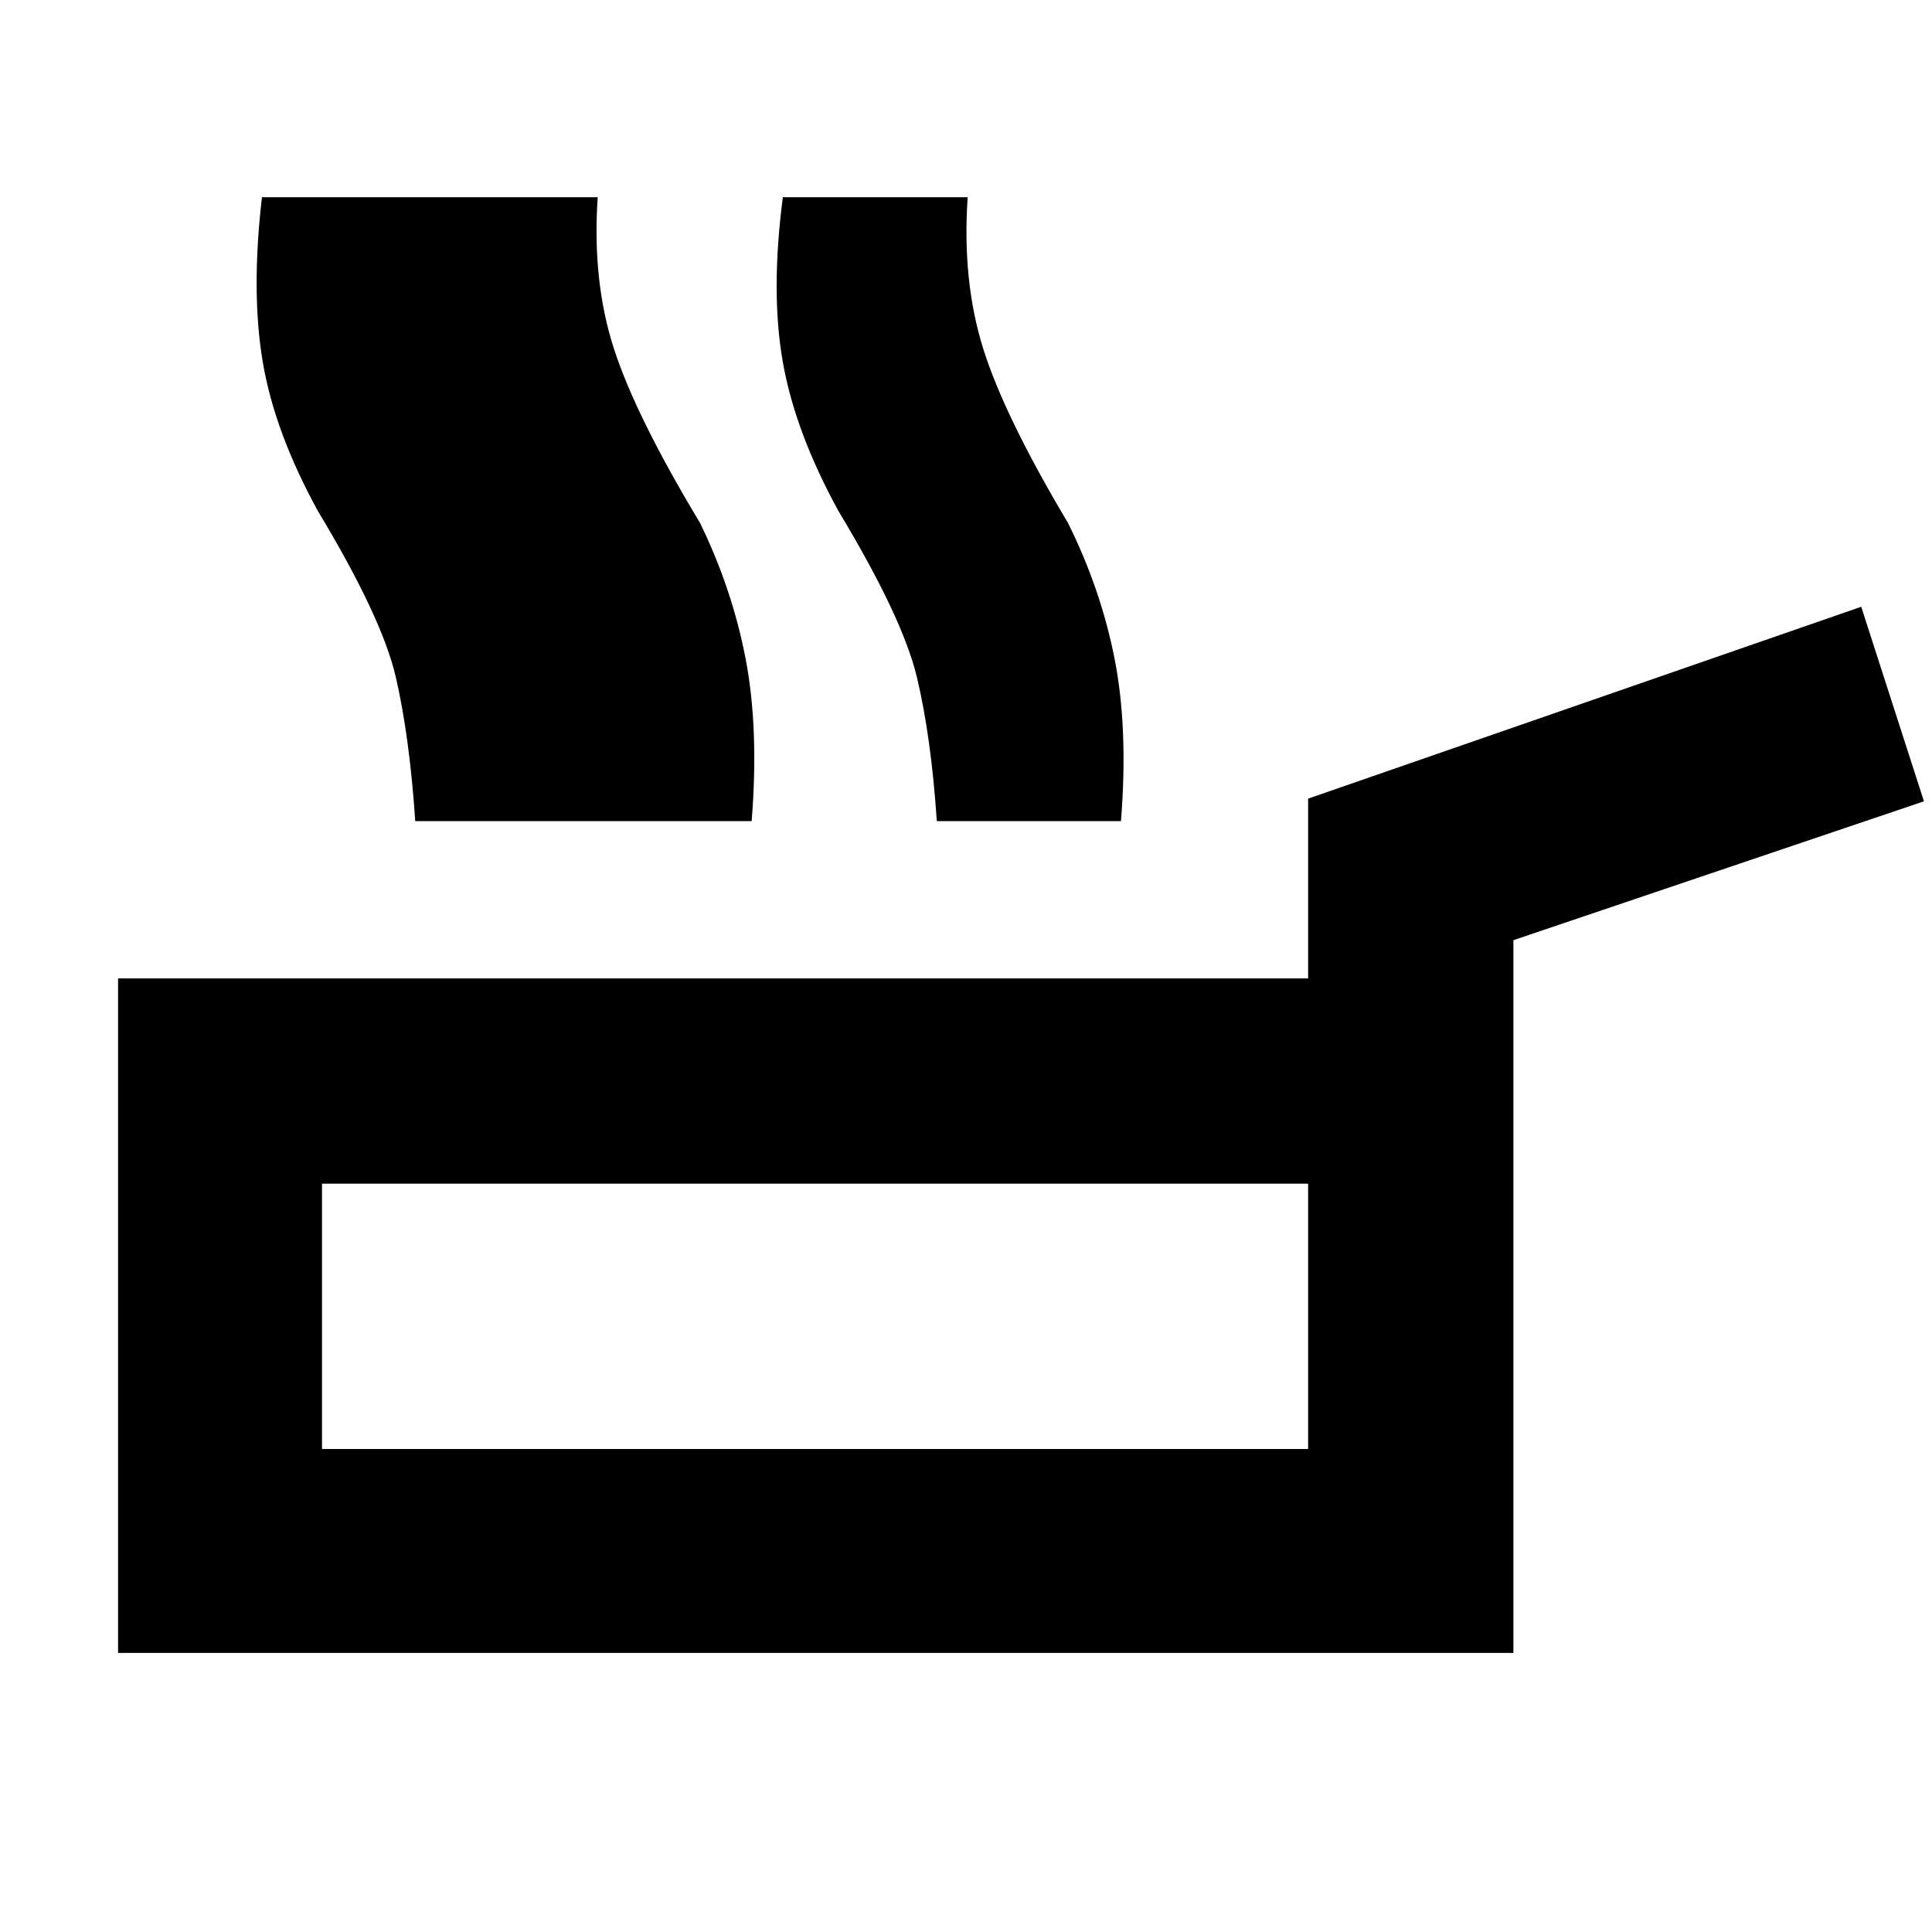 <svg xmlns="http://www.w3.org/2000/svg" height="40" viewBox="0 -960 960 960" width="40"><path d="M58.667-138.667v-335.166H650v-89.334L924.833-658.5 956-561.834l-204 69v354.167H58.667Zm101.332-101.332H650v-131.835H159.999v131.835ZM281.666-552q-2.833-42-9.417-71.583-6.583-29.584-38.416-82.417-21.5-39.167-28-74t-.334-82h91.5q-2.834 41.667 8.083 75.333 10.917 33.667 42.75 86.5 16 32.834 22.667 67.5 6.666 34.667 3 80.667h-91.833Zm-75.33 0q-2.834-42-9.667-71.583-6.834-29.584-38.667-82.417-21.5-39.167-27.416-74-5.917-34.833-.417-82h92.166q-2.833 41.667 7.667 75.333 10.5 33.667 42.666 86.5 16.334 32.834 22.75 67.5Q301.835-598 298.835-552h-92.499Zm259.163 0q-2.833-42-9.916-71.583-7.084-29.584-38.917-82.417-21.5-39.167-27.667-74-6.166-34.833 0-82h91.833q-2.833 41.667 7.75 75.333 10.584 33.667 42.084 86.5 16.333 32.834 23.166 67.5Q560.665-598 556.999-552h-91.5Zm-60.332 246Z"/></svg>